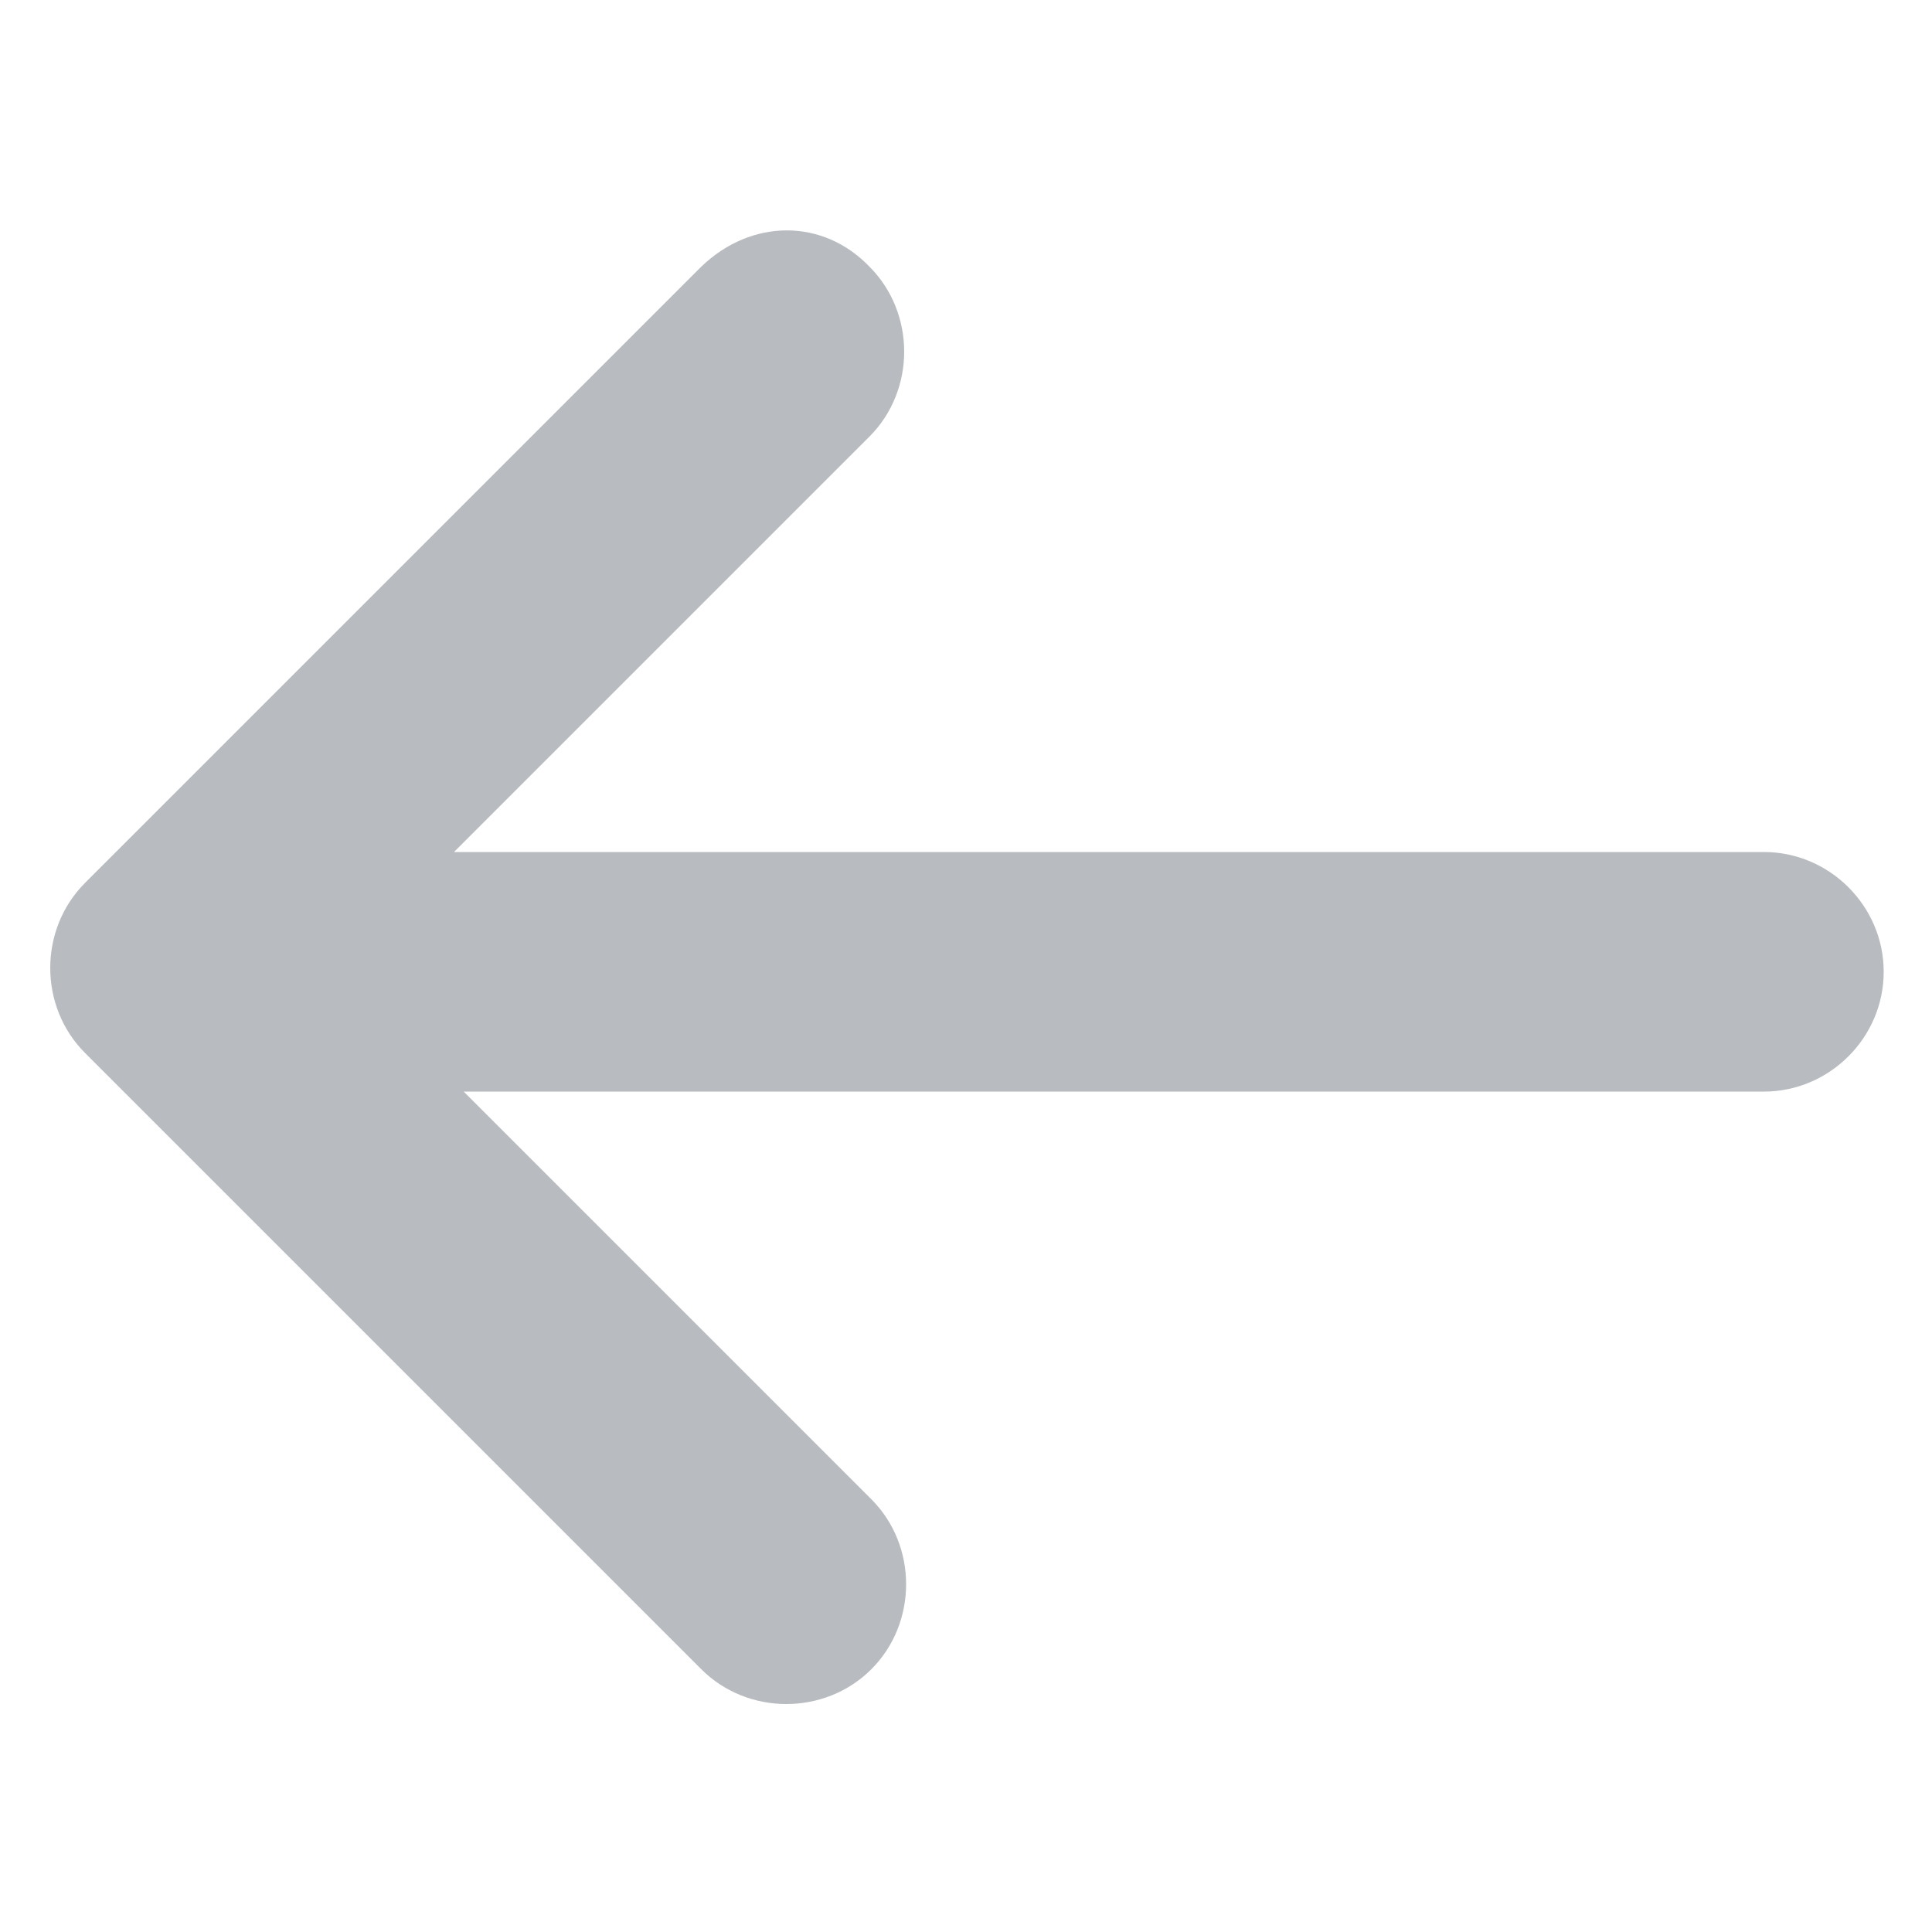 <?xml version="1.0" encoding="utf-8"?>
<!-- Generator: Adobe Illustrator 22.1.0, SVG Export Plug-In . SVG Version: 6.00 Build 0)  -->
<svg version="1.1" id="Layer_1" xmlns="http://www.w3.org/2000/svg" xmlns:xlink="http://www.w3.org/1999/xlink" x="0px" y="0px"
	 viewBox="0 0 100 100" style="enable-background:new 0 0 100 100;" xml:space="preserve">
<style type="text/css">
	.st0{fill:#B8BBBF;}
</style>
<path class="st0" d="M36.3,13.8L4.4,45.7c-1.2,1.2-1.8,2.8-1.8,4.4c0,1.6,0.6,3.2,1.8,4.4l31.9,31.9c2.4,2.4,6.4,2.4,8.8,0
	c2.4-2.4,2.4-6.4,0-8.8L24,56.5h67.3c3.4,0,6.2-2.8,6.2-6.2s-2.8-6.2-6.2-6.2H23.5L45,22.6c2.4-2.4,2.4-6.4,0-8.8
	C42.6,11.3,38.9,11.3,36.3,13.8z"/>
</svg>
